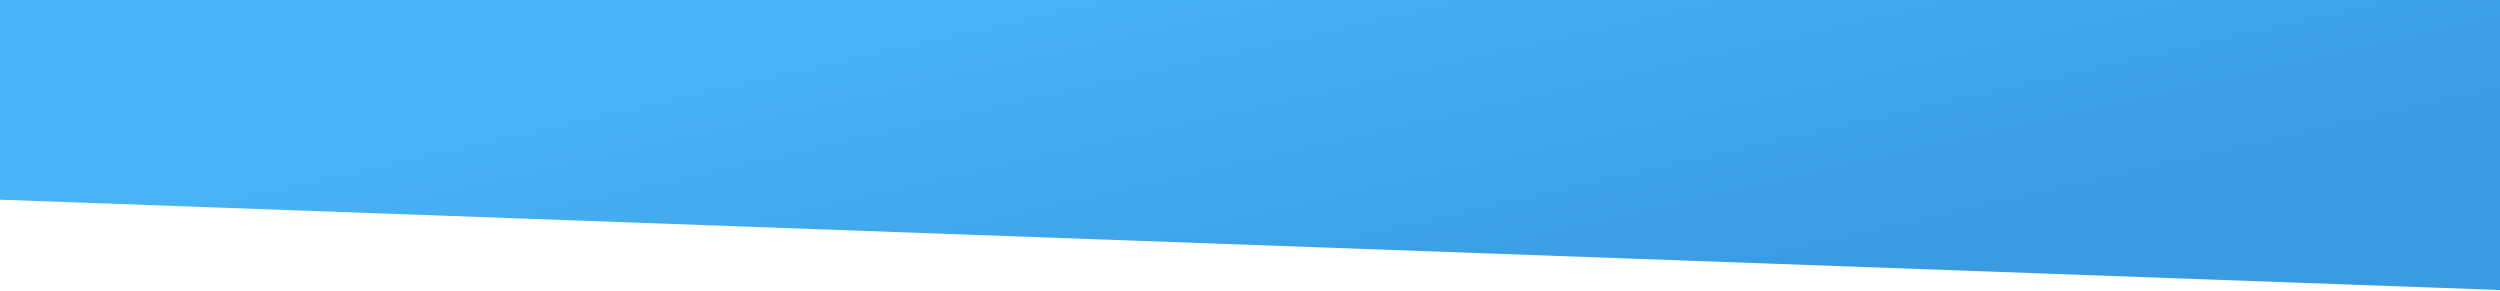 <?xml version="1.0" encoding="utf-8"?>
<!-- Generator: Adobe Illustrator 22.1.0, SVG Export Plug-In . SVG Version: 6.00 Build 0)  -->
<svg version="1.1" id="Layer_1" xmlns="http://www.w3.org/2000/svg" xmlns:xlink="http://www.w3.org/1999/xlink" x="0px" y="0px"
	 viewBox="0 0 1015 118" style="enable-background:new 0 0 1015 118;" xml:space="preserve">
<style type="text/css">
	.st0{fill:url(#SVGID_1_);}
</style>
<linearGradient id="SVGID_1_" gradientUnits="userSpaceOnUse" x1="5163.63" y1="157.283" x2="5202.542" y2="-13.455" gradientTransform="matrix(-1 0 0 1 5700.246 0)">
	<stop  offset="0" style="stop-color:#3A9BE2"/>
	<stop  offset="1" style="stop-color:#47B2F4"/>
</linearGradient>
<polygon class="st0" points="-2,81 1022,118 1022,0 -2,0 "/>
</svg>
